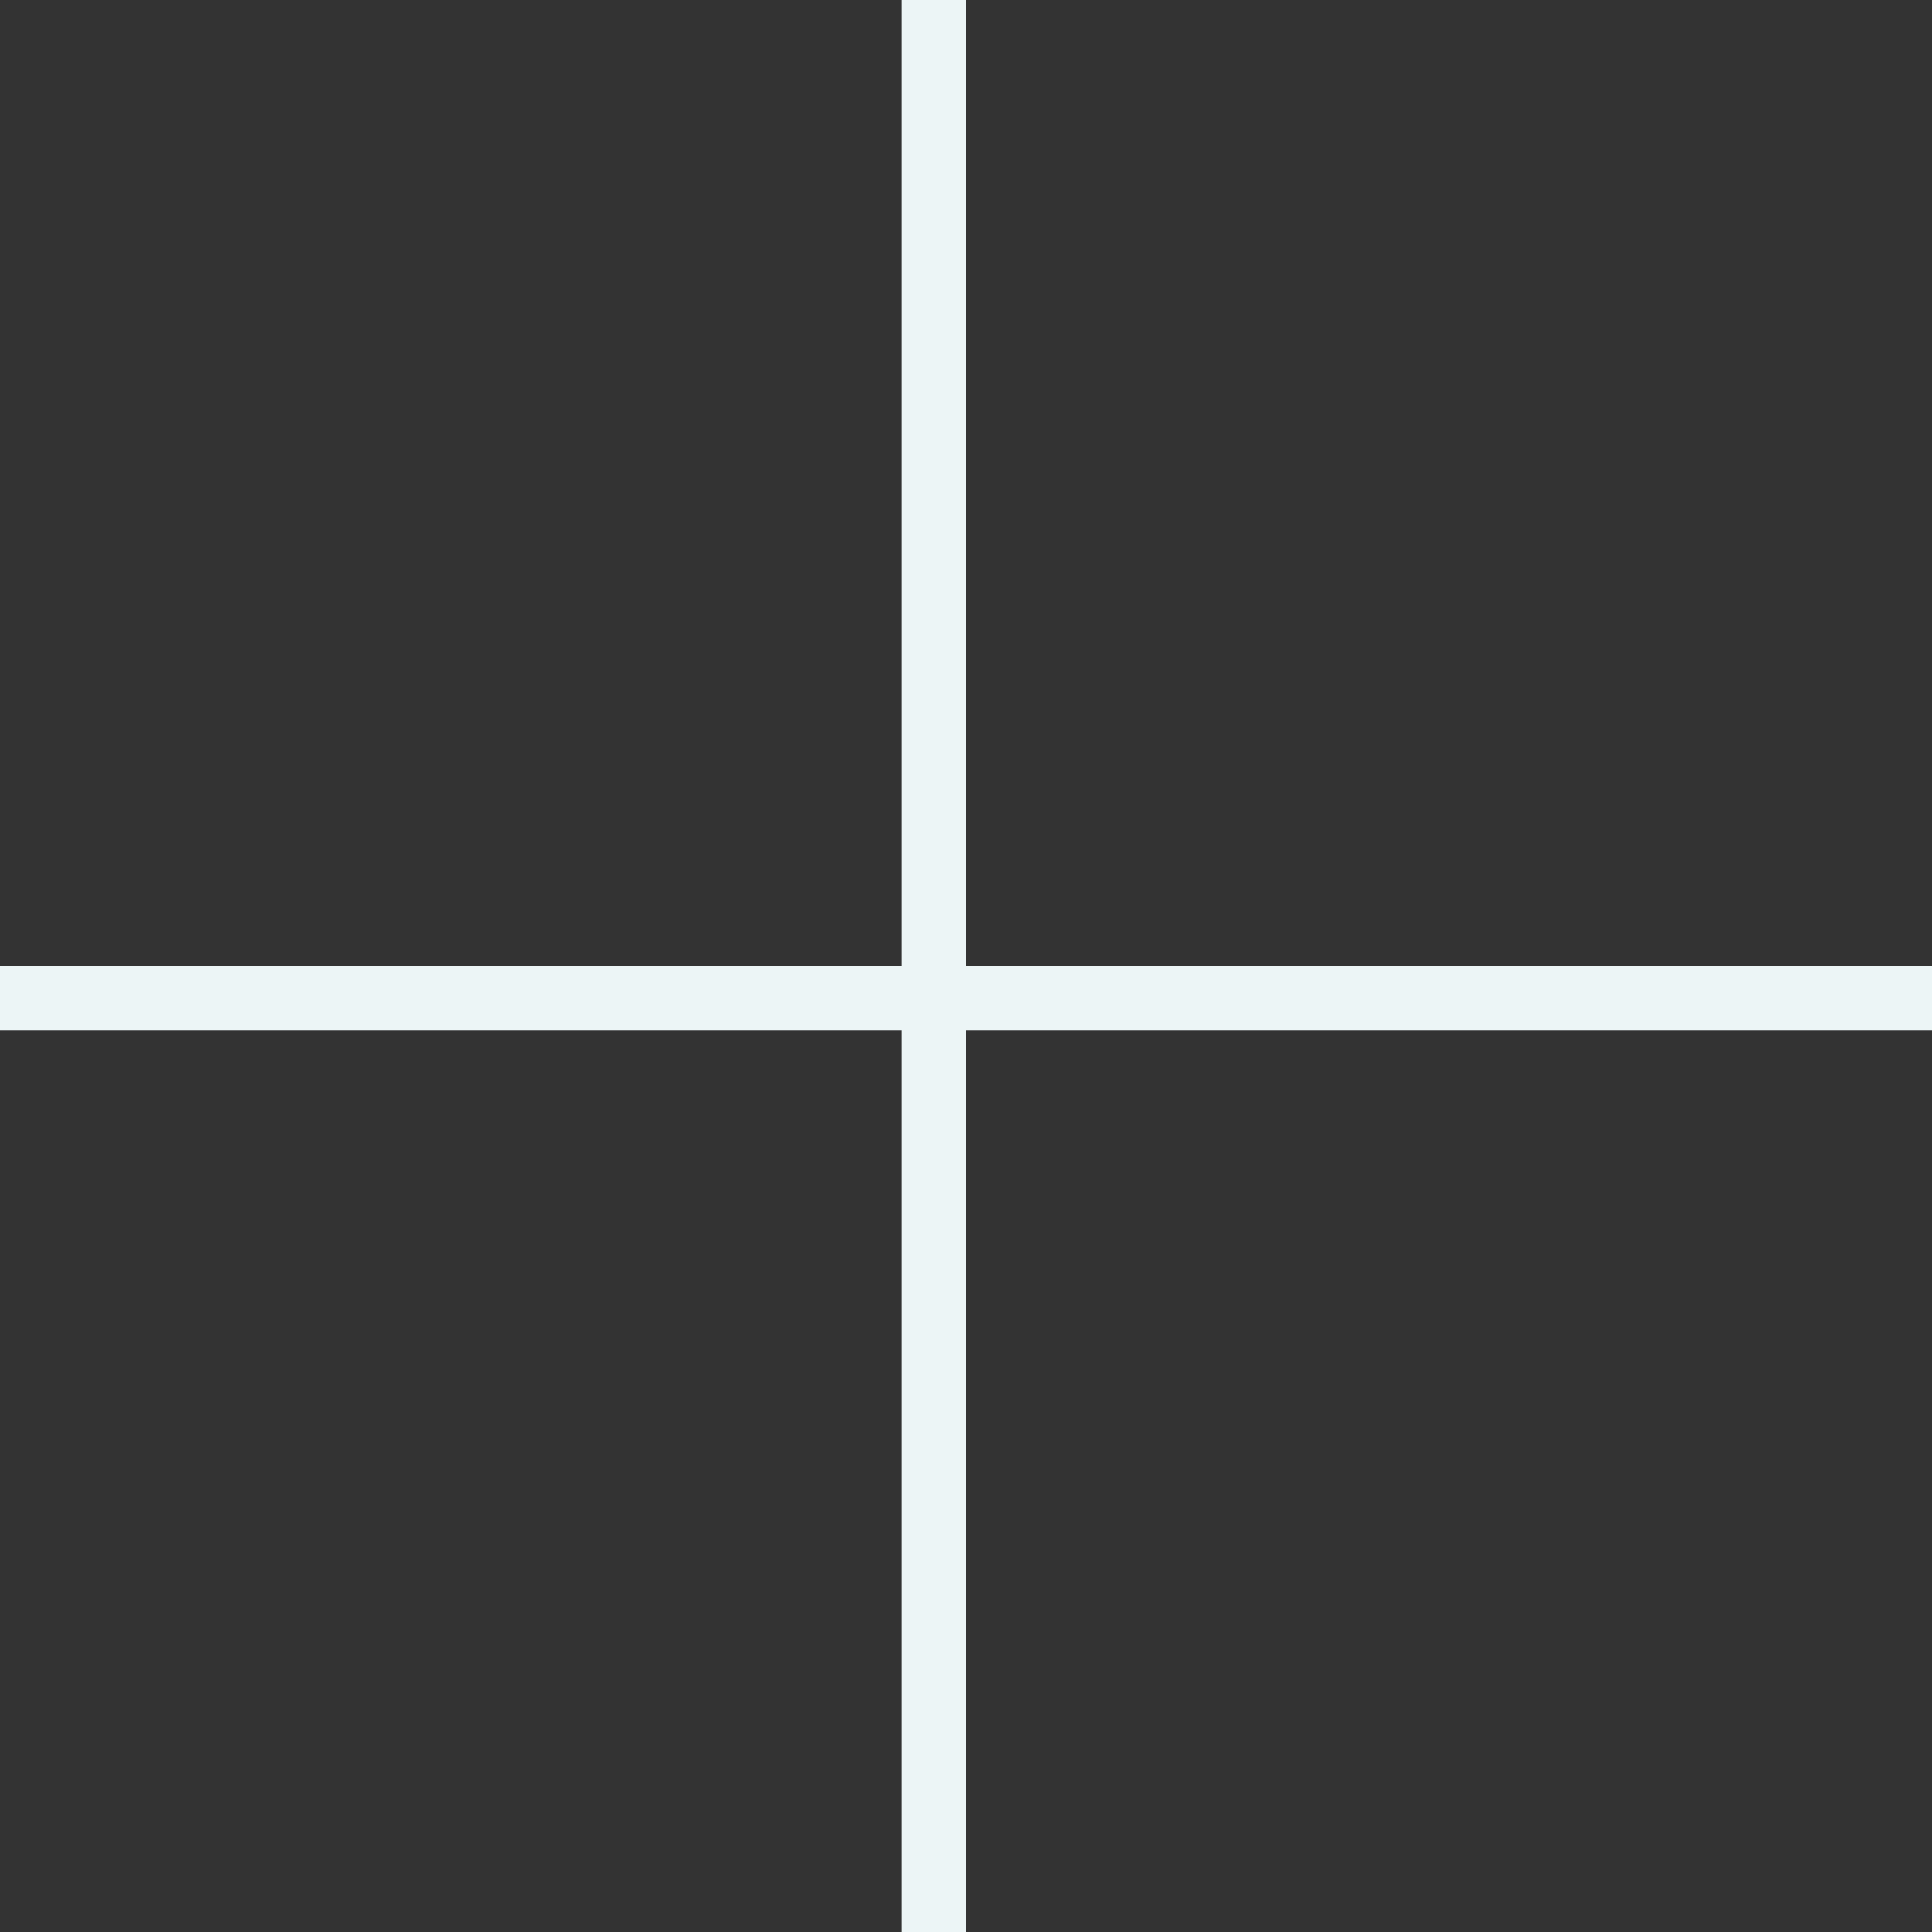 <svg 
 xmlns="http://www.w3.org/2000/svg"
 xmlns:xlink="http://www.w3.org/1999/xlink"
 width="30px" height="30px">
<rect width="100%" height="100%" fill="#333333" stroke="none"/>
<path fill-rule="evenodd"  fill="rgb(236, 245, 246)"
 d="M30.000,15.999 L15.000,15.999 L15.000,30.000 L14.000,30.000 L14.000,15.999 L-0.000,15.999 L-0.000,15.000 L14.000,15.000 L14.000,-0.001 L15.000,-0.001 L15.000,15.000 L30.000,15.000 L30.000,15.999 Z"/>
</svg>